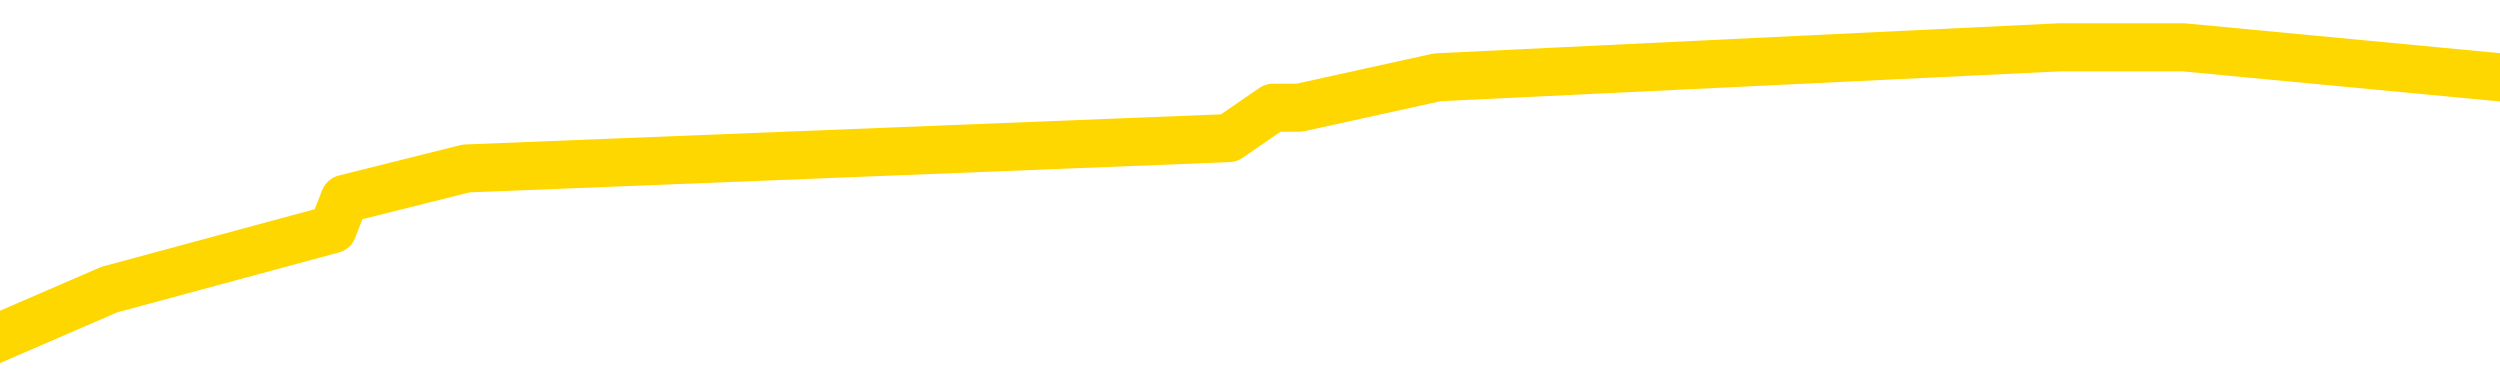 <svg xmlns="http://www.w3.org/2000/svg" version="1.1" viewBox="0 0 6500 1000">
	<path fill="none" stroke="gold" stroke-width="125" stroke-linecap="round" stroke-linejoin="round" d="M0 93182  L-300735 93182 L-300550 93104 L-300060 92946 L-299767 92867 L-299455 92709 L-299221 92630 L-299168 92473 L-299108 92315 L-298955 92236 L-298915 92078 L-298782 92000 L-298489 91921 L-297949 91921 L-297339 91842 L-297291 91842 L-296650 91763 L-296617 91763 L-296092 91763 L-295959 91684 L-295569 91526 L-295241 91369 L-295123 91211 L-294912 91053 L-294195 91053 L-293625 90974 L-293518 90974 L-293344 90895 L-293122 90738 L-292721 90659 L-292695 90501 L-291767 90343 L-291680 90186 L-291597 90028 L-291527 89870 L-291230 89791 L-291078 89634 L-289188 89712 L-289087 89712 L-288825 89712 L-288531 89791 L-288390 89634 L-288141 89634 L-288105 89555 L-287947 89476 L-287483 89318 L-287230 89239 L-287018 89082 L-286767 89003 L-286418 88924 L-285491 88766 L-285397 88608 L-284986 88529 L-283815 88372 L-282626 88293 L-282534 88135 L-282507 87977 L-282240 87820 L-281942 87662 L-281813 87504 L-281775 87347 L-280961 87347 L-280577 87425 L-279516 87504 L-279455 87504 L-279190 89082 L-278719 90580 L-278526 92078 L-278263 93577 L-277926 93498 L-277790 93419 L-277335 93340 L-276591 93261 L-276574 93182 L-276409 93025 L-276340 93025 L-275824 92946 L-274796 92946 L-274599 92867 L-274111 92788 L-273749 92709 L-273340 92709 L-272955 92788 L-271251 92788 L-271153 92788 L-271081 92788 L-271020 92788 L-270836 92709 L-270499 92709 L-269859 92630 L-269782 92552 L-269720 92552 L-269534 92473 L-269454 92473 L-269277 92394 L-269258 92315 L-269028 92315 L-268640 92236 L-267751 92236 L-267712 92157 L-267624 92078 L-267596 91921 L-266588 91842 L-266438 91684 L-266414 91605 L-266281 91526 L-266242 91447 L-264983 91369 L-264925 91369 L-264386 91290 L-264333 91290 L-264287 91290 L-263891 91211 L-263752 91132 L-263552 91053 L-263405 91053 L-263241 91053 L-262964 91132 L-262605 91132 L-262053 91053 L-261408 90974 L-261149 90817 L-260995 90738 L-260594 90659 L-260554 90580 L-260434 90501 L-260372 90580 L-260358 90580 L-260264 90580 L-259971 90501 L-259820 90186 L-259489 90028 L-259412 89870 L-259336 89791 L-259109 89555 L-259043 89397 L-258815 89239 L-258762 89082 L-258598 89003 L-257592 88924 L-257409 88845 L-256858 88766 L-256465 88608 L-256067 88529 L-255217 88372 L-255139 88293 L-254560 88214 L-254118 88214 L-253877 88135 L-253720 88135 L-253319 87977 L-253299 87977 L-252854 87899 L-252448 87820 L-252313 87662 L-252137 87504 L-252001 87347 L-251751 87189 L-250751 87110 L-250669 87031 L-250533 86952 L-250495 86873 L-249605 86794 L-249389 86716 L-248946 86637 L-248828 86558 L-248772 86479 L-248095 86479 L-247995 86400 L-247966 86400 L-246624 86321 L-246219 86242 L-246179 86164 L-245251 86085 L-245153 86006 L-245020 85927 L-244616 85848 L-244589 85769 L-244496 85690 L-244280 85611 L-243869 85454 L-242715 85296 L-242424 85138 L-242395 84981 L-241787 84902 L-241537 84744 L-241517 84665 L-240588 84586 L-240536 84429 L-240414 84350 L-240396 84192 L-240241 84113 L-240065 83955 L-239929 83876 L-239872 83798 L-239764 83719 L-239679 83640 L-239446 83561 L-239371 83482 L-239062 83403 L-238945 83324 L-238775 83246 L-238684 83167 L-238581 83167 L-238558 83088 L-238481 83088 L-238383 82930 L-238016 82851 L-237911 82772 L-237408 82694 L-236956 82615 L-236918 82536 L-236894 82457 L-236853 82378 L-236724 82299 L-236623 82220 L-236182 82141 L-235900 82063 L-235307 81984 L-235177 81905 L-234902 81747 L-234750 81668 L-234597 81589 L-234512 81432 L-234434 81353 L-234248 81274 L-234197 81274 L-234170 81195 L-234090 81116 L-234067 81037 L-233784 80880 L-233180 80722 L-232184 80643 L-231886 80564 L-231153 80485 L-230908 80406 L-230818 80328 L-230241 80249 L-229542 80170 L-228790 80091 L-228472 80012 L-228089 79854 L-228012 79776 L-227377 79697 L-227192 79618 L-227104 79618 L-226975 79618 L-226662 79539 L-226612 79460 L-226470 79381 L-226449 79302 L-225481 79223 L-224935 79145 L-224457 79145 L-224396 79145 L-224072 79145 L-224051 79066 L-223989 79066 L-223779 78987 L-223702 78908 L-223647 78829 L-223625 78750 L-223585 78671 L-223570 78593 L-222812 78514 L-222796 78435 L-221997 78356 L-221844 78277 L-220939 78198 L-220433 78119 L-220203 77962 L-220162 77962 L-220047 77883 L-219870 77804 L-219116 77883 L-218981 77804 L-218817 77725 L-218499 77646 L-218323 77488 L-217301 77331 L-217277 77173 L-217026 77094 L-216813 76936 L-216179 76858 L-215941 76700 L-215909 76542 L-215731 76384 L-215650 76227 L-215561 76148 L-215496 75990 L-215056 75832 L-215033 75753 L-214492 75675 L-214236 75596 L-213741 75517 L-212864 75438 L-212827 75359 L-212774 75280 L-212733 75201 L-212616 75123 L-212340 75044 L-212132 74886 L-211935 74728 L-211912 74570 L-211862 74413 L-211822 74334 L-211745 74255 L-211147 74097 L-211087 74018 L-210983 73940 L-210829 73861 L-210197 73782 L-209517 73703 L-209214 73545 L-208867 73466 L-208669 73388 L-208621 73230 L-208301 73151 L-207673 73072 L-207526 72993 L-207490 72914 L-207432 72835 L-207356 72678 L-207114 72678 L-207026 72599 L-206932 72520 L-206638 72441 L-206504 72362 L-206444 72283 L-206407 72126 L-206135 72126 L-205129 72047 L-204953 71968 L-204902 71968 L-204610 71889 L-204417 71731 L-204084 71652 L-203578 71574 L-203016 71416 L-203001 71258 L-202984 71179 L-202884 71022 L-202769 70864 L-202730 70706 L-202692 70627 L-202627 70627 L-202599 70548 L-202460 70627 L-202167 70627 L-202117 70627 L-202012 70627 L-201747 70548 L-201282 70470 L-201138 70470 L-201083 70312 L-201026 70233 L-200835 70154 L-200470 70075 L-200255 70075 L-200061 70075 L-200003 70075 L-199944 69917 L-199790 69839 L-199520 69760 L-199090 70154 L-199075 70154 L-198998 70075 L-198934 69996 L-198804 69444 L-198781 69365 L-198497 69287 L-198449 69208 L-198394 69129 L-197932 69050 L-197893 69050 L-197853 68971 L-197662 68892 L-197182 68813 L-196695 68735 L-196678 68656 L-196640 68577 L-196384 68498 L-196306 68340 L-196077 68261 L-196061 68104 L-195766 67946 L-195324 67867 L-194877 67788 L-194372 67709 L-194219 67630 L-193932 67552 L-193892 67394 L-193561 67315 L-193339 67236 L-192822 67078 L-192746 67000 L-192498 66842 L-192304 66684 L-192244 66605 L-191467 66526 L-191393 66526 L-191163 66447 L-191146 66447 L-191084 66369 L-190889 66290 L-190425 66290 L-190401 66211 L-190272 66211 L-188971 66211 L-188954 66211 L-188877 66132 L-188783 66132 L-188566 66132 L-188414 66053 L-188236 66132 L-188182 66211 L-187895 66290 L-187855 66290 L-187485 66290 L-187045 66290 L-186862 66290 L-186541 66211 L-186246 66211 L-185800 66053 L-185728 65974 L-185266 65817 L-184828 65738 L-184646 65659 L-183192 65501 L-183060 65422 L-182603 65264 L-182377 65186 L-181990 65028 L-181474 64870 L-180520 64712 L-179725 64555 L-179051 64476 L-178625 64318 L-178314 64239 L-178084 64003 L-177401 63766 L-177388 63529 L-177178 63214 L-177156 63135 L-176982 62977 L-176032 62899 L-175764 62741 L-174948 62662 L-174638 62504 L-174600 62425 L-174543 62268 L-173926 62189 L-173288 62031 L-171662 61952 L-170988 61873 L-170346 61873 L-170269 61873 L-170212 61873 L-170177 61873 L-170148 61794 L-170036 61637 L-170019 61558 L-169996 61479 L-169842 61400 L-169789 61242 L-169711 61164 L-169592 61085 L-169494 61006 L-169377 60927 L-169107 60769 L-168837 60690 L-168820 60533 L-168620 60454 L-168473 60296 L-168246 60217 L-168112 60138 L-167804 60059 L-167744 59981 L-167390 59823 L-167042 59744 L-166941 59665 L-166877 59507 L-166817 59429 L-166432 59271 L-166051 59192 L-165947 59113 L-165687 59034 L-165416 58876 L-165257 58798 L-165224 58719 L-165162 58640 L-165021 58561 L-164837 58482 L-164792 58403 L-164504 58403 L-164488 58324 L-164255 58324 L-164194 58246 L-164156 58246 L-163576 58167 L-163442 58088 L-163419 57772 L-163401 57220 L-163383 56589 L-163367 55958 L-163343 55328 L-163327 54854 L-163305 54302 L-163289 53750 L-163266 53435 L-163249 53119 L-163227 52883 L-163210 52725 L-163161 52488 L-163089 52252 L-163055 51858 L-163031 51542 L-162995 51227 L-162954 50911 L-162917 50753 L-162901 50438 L-162877 50201 L-162840 50044 L-162823 49807 L-162800 49649 L-162782 49492 L-162763 49334 L-162747 49176 L-162718 48940 L-162692 48703 L-162647 48624 L-162630 48466 L-162588 48388 L-162540 48230 L-162470 48072 L-162454 47914 L-162438 47757 L-162376 47678 L-162337 47599 L-162298 47520 L-162132 47441 L-162067 47362 L-162051 47283 L-162006 47126 L-161948 47047 L-161735 46968 L-161702 46889 L-161660 46810 L-161581 46731 L-161044 46652 L-160966 46574 L-160862 46416 L-160773 46337 L-160597 46258 L-160246 46179 L-160090 46100 L-159653 46022 L-159496 45943 L-159366 45864 L-158662 45706 L-158461 45627 L-157500 45470 L-157018 45391 L-156919 45391 L-156827 45312 L-156582 45233 L-156509 45154 L-156066 44996 L-155970 44917 L-155955 44839 L-155938 44760 L-155914 44681 L-155448 44602 L-155231 44523 L-155091 44444 L-154797 44365 L-154709 44287 L-154667 44208 L-154638 44129 L-154465 44050 L-154406 43971 L-154330 43892 L-154249 43813 L-154180 43813 L-153870 43735 L-153785 43656 L-153571 43577 L-153536 43498 L-152853 43419 L-152754 43340 L-152549 43261 L-152502 43182 L-152224 43104 L-152162 43025 L-152145 42867 L-152067 42788 L-151759 42630 L-151734 42552 L-151681 42394 L-151658 42315 L-151535 42236 L-151400 42078 L-151155 42000 L-151030 42000 L-150383 41921 L-150367 41921 L-150342 41921 L-150162 41763 L-150086 41684 L-149994 41605 L-149566 41526 L-149150 41447 L-148757 41290 L-148679 41211 L-148660 41132 L-148296 41053 L-148060 40974 L-147832 40895 L-147519 40817 L-147441 40738 L-147360 40580 L-147182 40422 L-147166 40343 L-146901 40186 L-146821 40107 L-146591 40028 L-146365 39949 L-146049 39949 L-145874 39870 L-145513 39870 L-145121 39791 L-145052 39634 L-144988 39555 L-144847 39397 L-144796 39318 L-144694 39160 L-144192 39082 L-143995 39003 L-143748 38924 L-143563 38845 L-143263 38766 L-143187 38687 L-143021 38529 L-142137 38451 L-142108 38293 L-141985 38135 L-141406 38056 L-141328 37977 L-140615 37977 L-140303 37977 L-140090 37977 L-140073 37977 L-139687 37977 L-139162 37820 L-138715 37741 L-138386 37662 L-138233 37583 L-137907 37583 L-137729 37504 L-137647 37504 L-137441 37347 L-137266 37268 L-136337 37189 L-135447 37110 L-135408 37031 L-135180 37031 L-134801 36952 L-134013 36873 L-133779 36794 L-133703 36716 L-133346 36637 L-132774 36479 L-132507 36400 L-132121 36321 L-132017 36321 L-131847 36321 L-131229 36321 L-131017 36321 L-130709 36321 L-130656 36242 L-130529 36164 L-130476 36085 L-130356 36006 L-130020 35848 L-129061 35769 L-128930 35611 L-128728 35533 L-128097 35454 L-127785 35375 L-127371 35296 L-127344 35217 L-127199 35138 L-126779 35059 L-125446 35059 L-125399 34981 L-125271 34823 L-125254 34744 L-124676 34586 L-124470 34507 L-124440 34429 L-124400 34350 L-124342 34271 L-124305 34192 L-124226 34113 L-124084 34034 L-123629 33955 L-123511 33876 L-123226 33798 L-122853 33719 L-122757 33640 L-122430 33561 L-122075 33482 L-121906 33403 L-121858 33324 L-121749 33246 L-121660 33167 L-121632 33088 L-121556 32930 L-121253 32851 L-121219 32694 L-121147 32615 L-120779 32536 L-120444 32457 L-120363 32457 L-120143 32378 L-119972 32299 L-119944 32220 L-119447 32141 L-118898 31984 L-118017 31905 L-117919 31747 L-117842 31668 L-117567 31589 L-117320 31432 L-117246 31353 L-117184 31195 L-117066 31116 L-117023 31037 L-116913 30958 L-116836 30801 L-116136 30722 L-115890 30643 L-115850 30564 L-115694 30485 L-115095 30485 L-114868 30485 L-114776 30485 L-114301 30485 L-113703 30328 L-113184 30249 L-113163 30170 L-113017 30091 L-112697 30091 L-112155 30091 L-111923 30091 L-111753 30091 L-111266 30012 L-111039 29933 L-110954 29854 L-110608 29776 L-110282 29776 L-109759 29697 L-109431 29618 L-108831 29539 L-108633 29381 L-108581 29302 L-108541 29223 L-108259 29145 L-107575 28987 L-107265 28908 L-107240 28750 L-107049 28671 L-106826 28593 L-106740 28514 L-106076 28356 L-106052 28277 L-105830 28119 L-105500 28041 L-105148 27883 L-104943 27804 L-104711 27646 L-104453 27567 L-104263 27410 L-104216 27331 L-103989 27252 L-103954 27173 L-103798 27094 L-103584 27015 L-103410 26936 L-103319 26858 L-103042 26779 L-102798 26700 L-102483 26621 L-102057 26621 L-102019 26621 L-101536 26621 L-101303 26621 L-101091 26542 L-100865 26463 L-100315 26463 L-100068 26384 L-99234 26384 L-99178 26305 L-99156 26227 L-98998 26148 L-98537 26069 L-98496 25990 L-98156 25832 L-98023 25753 L-97800 25675 L-97228 25596 L-96756 25517 L-96561 25438 L-96369 25359 L-96179 25280 L-96077 25201 L-95709 25123 L-95663 25044 L-95581 24965 L-94288 24886 L-94239 24807 L-93971 24807 L-93826 24807 L-93275 24807 L-93158 24728 L-93077 24649 L-92717 24570 L-92494 24492 L-92212 24413 L-91883 24255 L-91375 24176 L-91263 24097 L-91184 24018 L-91020 23940 L-90725 23940 L-90257 23940 L-90060 24018 L-90009 24018 L-89360 23940 L-89238 23861 L-88784 23861 L-88748 23782 L-88280 23703 L-88169 23624 L-88153 23545 L-87937 23545 L-87756 23466 L-87224 23466 L-86194 23466 L-85995 23388 L-85537 23309 L-84588 23151 L-84490 23072 L-84136 22914 L-84075 22835 L-84061 22757 L-84025 22678 L-83656 22599 L-83536 22520 L-83294 22441 L-83130 22362 L-82943 22283 L-82822 22205 L-81751 22047 L-80893 21968 L-80681 21810 L-80584 21731 L-80410 21574 L-80076 21495 L-80004 21416 L-79947 21337 L-79771 21337 L-79383 21258 L-79147 21179 L-79036 21100 L-78919 21022 L-77938 20943 L-77913 20864 L-77318 20706 L-77286 20706 L-77137 20627 L-76853 20548 L-75941 20548 L-74995 20548 L-74842 20470 L-74739 20470 L-74608 20391 L-74465 20312 L-74438 20233 L-74324 20154 L-74106 20075 L-73424 19996 L-73295 19917 L-72992 19839 L-72752 19681 L-72419 19602 L-71780 19523 L-71438 19365 L-71376 19287 L-71221 19287 L-70299 19287 L-69829 19287 L-69785 19287 L-69772 19208 L-69731 19129 L-69709 19050 L-69682 18971 L-69538 18892 L-69115 18813 L-68780 18813 L-68589 18735 L-68161 18735 L-67973 18656 L-67584 18498 L-67049 18419 L-66677 18340 L-66655 18340 L-66405 18261 L-66287 18182 L-66211 18104 L-66076 18025 L-66036 17946 L-65956 17867 L-65562 17788 L-65066 17709 L-64954 17552 L-64781 17473 L-64473 17394 L-64025 17315 L-63702 17236 L-63560 17078 L-63133 16921 L-62979 16763 L-62924 16605 L-62110 16526 L-62091 16447 L-61719 16369 L-61662 16369 L-60533 16290 L-60465 16290 L-59907 16211 L-59712 16132 L-59576 16053 L-59342 15974 L-58995 15895 L-58961 15738 L-58925 15659 L-58857 15501 L-58508 15422 L-58336 15343 L-57851 15264 L-57835 15186 L-57510 15107 L-57352 15028 L-56211 14870 L-56187 14791 L-55995 14634 L-55801 14555 L-55551 14476 L-55534 14397 L-54514 14318 L-54216 14239 L-54141 14160 L-54004 14003 L-53829 13924 L-53252 13766 L-53036 13687 L-52973 13608 L-52842 13529 L-52805 13372 L-52282 13293 L-52144 44365 L-52130 44365 L-52107 44365 L-52086 44365 L-51859 13214 L-51083 13214 L-51042 13214 L-50674 13214 L-50596 13135 L-50544 13056 L-49871 12977 L-49128 12899 L-48703 12899 L-48256 12820 L-47194 12741 L-46882 12583 L-46472 12583 L-46400 12504 L-45876 12504 L-45781 12504 L-45764 12504 L-45319 12425 L-45133 12268 L-44353 12110 L-43681 12031 L-43269 11794 L-43037 11637 L-42896 11558 L-42814 11400 L-42794 11321 L-42718 11321 L-42590 11242 L-42273 11321 L-42049 11321 L-41724 11242 L-41662 11242 L-41292 11242 L-41259 11242 L-41050 11242 L-40382 11242 L-40305 11242 L-40147 11085 L-40036 11085 L-39710 11006 L-39555 10927 L-39214 10927 L-39157 10769 L-38819 10611 L-38615 10533 L-38562 10375 L-37186 10296 L-37056 10217 L-36623 10138 L-36302 10059 L-35475 9902 L-35351 9823 L-34620 9665 L-34465 9507 L-34424 9429 L-34370 9350 L-34347 9271 L-34233 9192 L-33937 9113 L-33647 9034 L-33592 8955 L-33472 8876 L-33441 8798 L-33342 8719 L-32898 8719 L-32746 8640 L-31911 8640 L-31369 8561 L-31034 8561 L-31019 8482 L-30943 8403 L-30827 8324 L-30632 8246 L-30368 8167 L-29533 8088 L-29437 8009 L-28915 7930 L-28874 7851 L-28774 7772 L-27946 7772 L-27811 7694 L-27472 7694 L-26918 7615 L-26539 7536 L-26376 7457 L-26066 7378 L-25253 7299 L-24947 7220 L-24679 7220 L-24357 7220 L-24036 7299 L-23761 7299 L-22932 7141 L-22837 7063 L-22745 6826 L-22640 6589 L-22253 6353 L-21773 6195 L-21757 6116 L-21638 6037 L-21270 5880 L-21175 5801 L-20341 5643 L-20264 5564 L-19965 5485 L-19874 5406 L-19467 5249 L-19357 5091 L-18657 5012 L-18184 4933 L-18124 4854 L-17905 4697 L-17632 4618 L-17519 4539 L-16491 4460 L-16105 4381 L-16085 4302 L-15752 4223 L-15507 4145 L-15074 4066 L-14964 3987 L-14846 3908 L-14394 3750 L-13804 3671 L-13467 3593 L-11575 3514 L-11461 3356 L-11249 3277 L-9931 3198 L-9824 -14545 L-9758 -32053 L-9722 -48220 L-9660 -48220 L-9161 -30634 L-8486 -13283 L-8464 2725 L-8194 2567 L-7225 2567 L-6536 2488 L-6374 2410 L-5833 2331 L-5744 2252 L-4724 2173 L-3777 2015 L-3411 2094 L-3308 2173 L-2720 2173 L-2661 2173 L-2560 2094 L-2120 1936 L-2012 1858 L-1571 1779 L-571 1542 L-314 1305 L-212 1069 L-81 911 L284 753 L865 596 L896 517 L1212 438 L3195 359 L3310 280 L3378 280 L3737 201 L5355 123 L5533 123 L5677 123 L6500 201" />
</svg>
